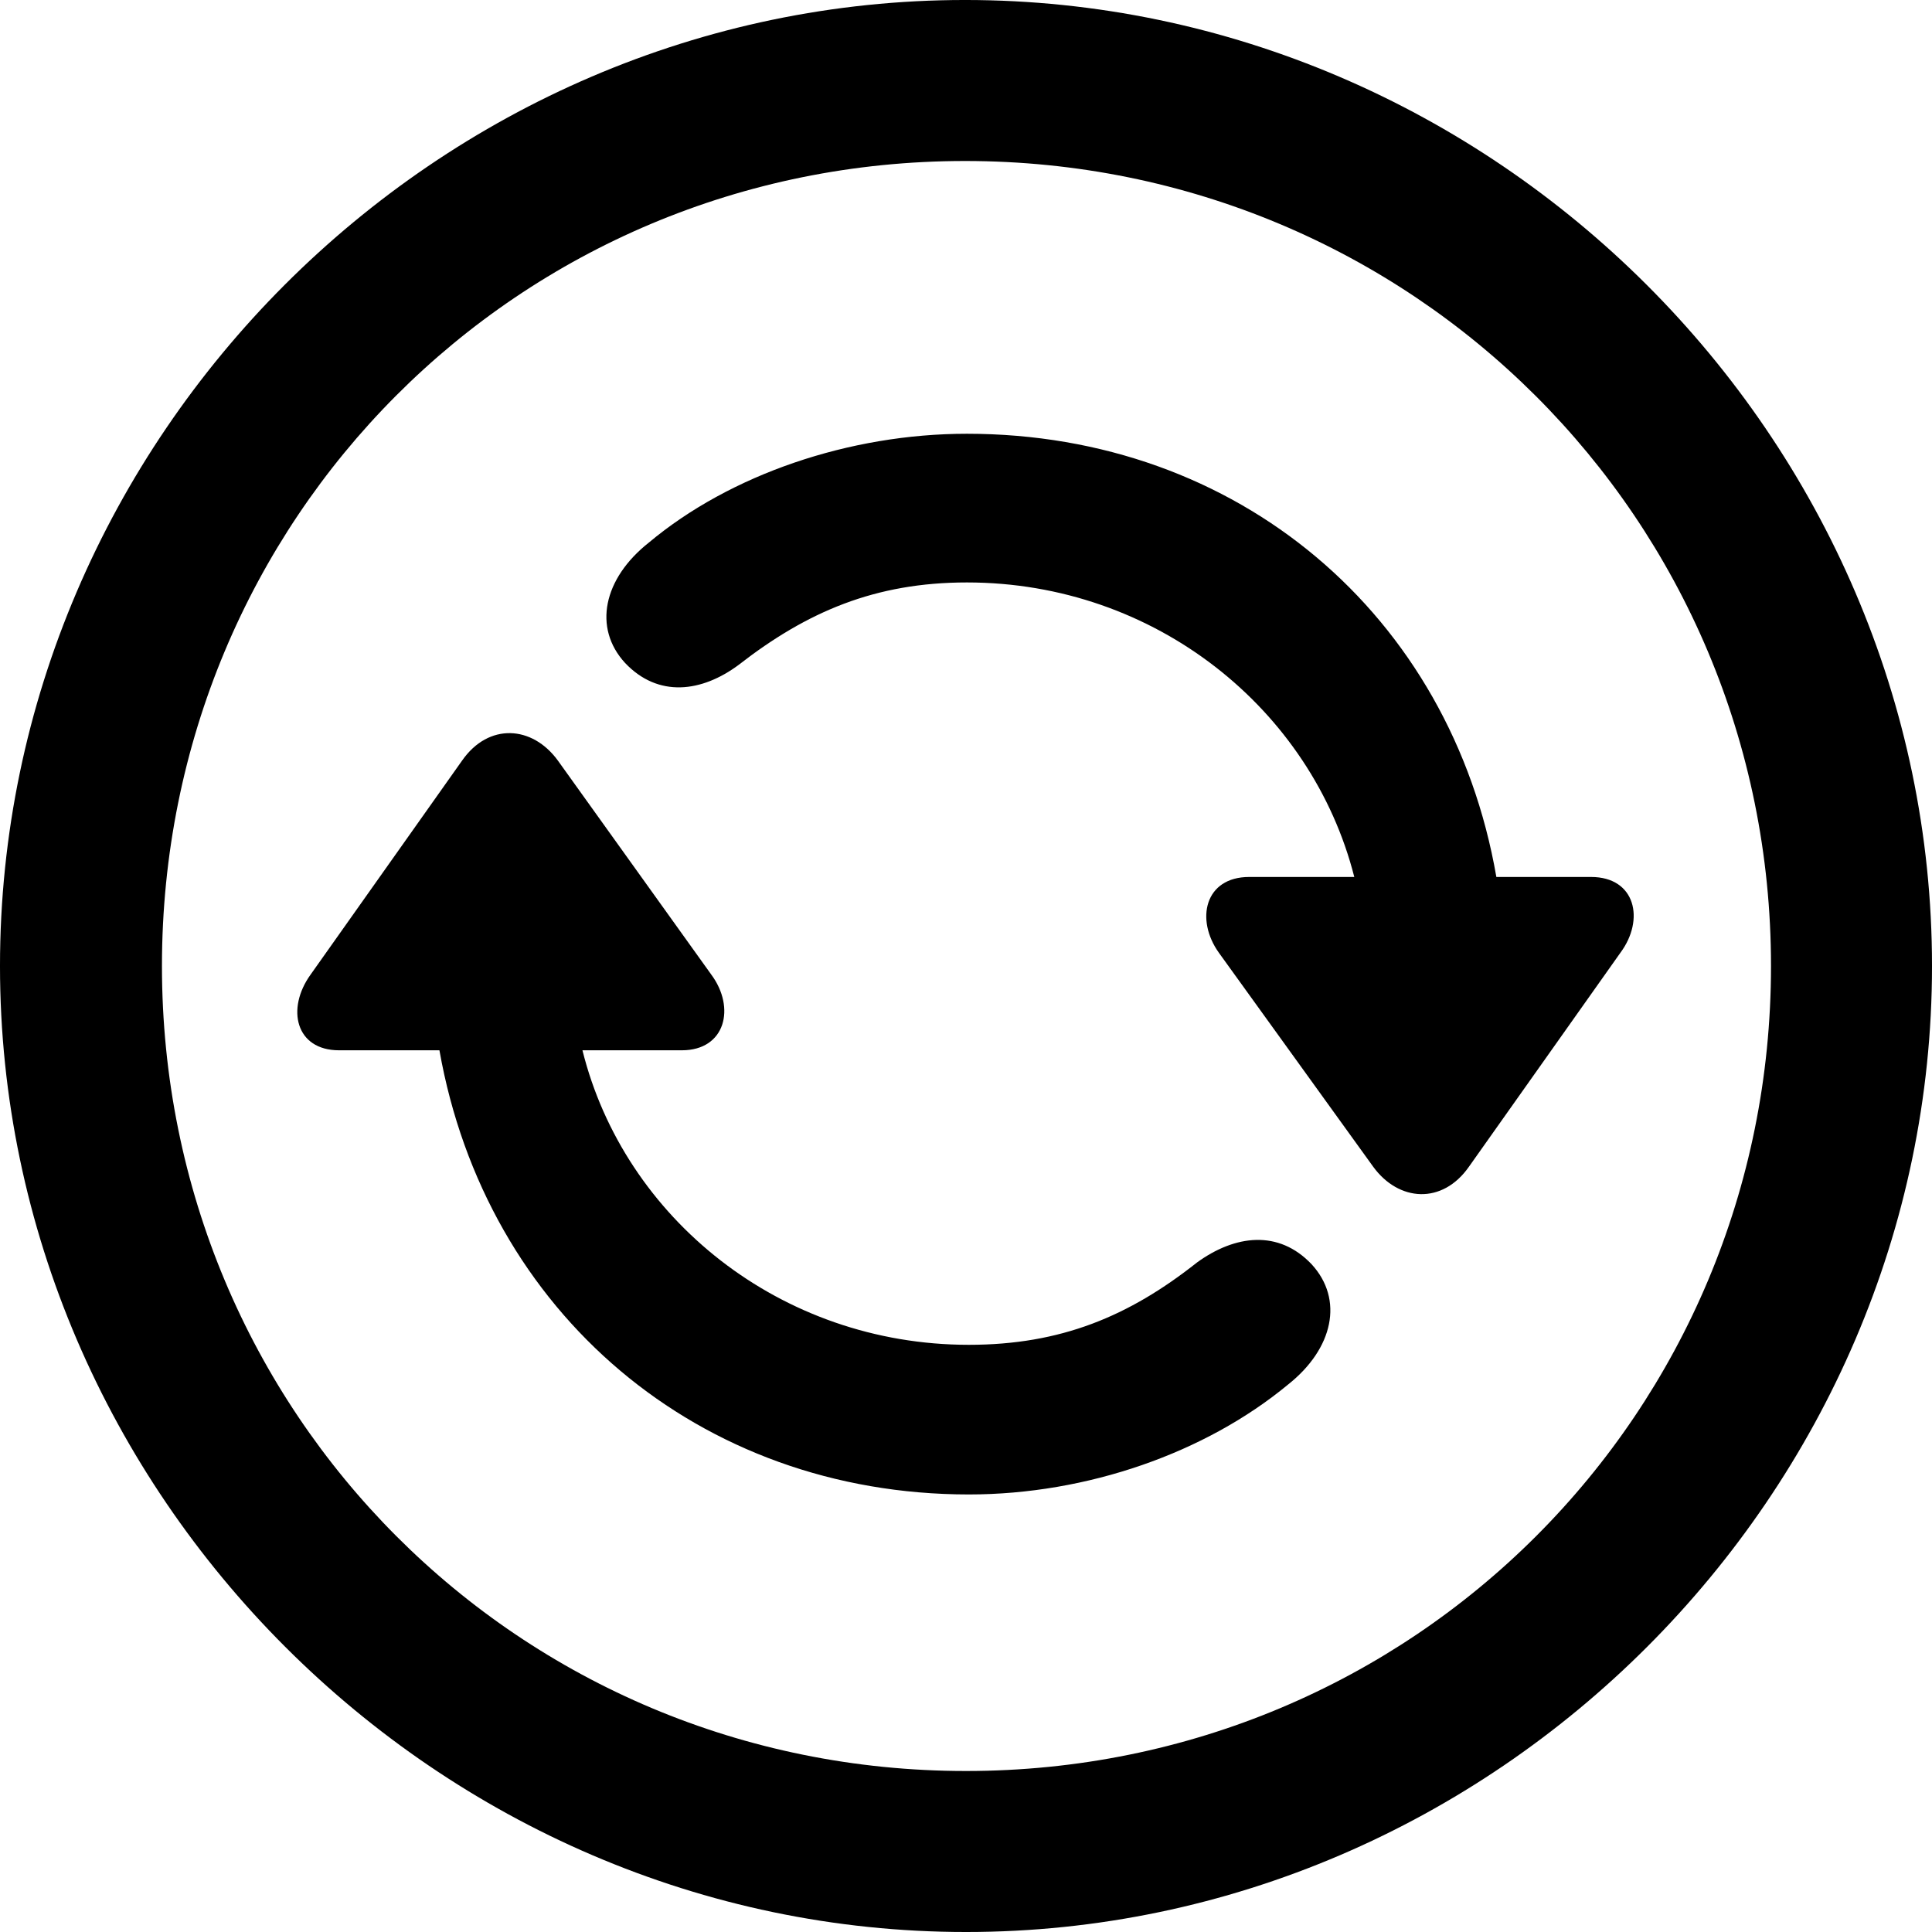 <?xml version="1.0" encoding="UTF-8" standalone="no"?>
<svg xmlns="http://www.w3.org/2000/svg"
     width="996.094" height="996.094"
     viewBox="0 0 996.094 996.094"
     fill="currentColor">
  <path d="M498.048 996.096C770.508 996.096 996.098 770.016 996.098 498.046C996.098 225.586 770.018 -0.004 497.558 -0.004C225.588 -0.004 -0.002 225.586 -0.002 498.046C-0.002 770.016 226.078 996.096 498.048 996.096ZM498.048 913.086C267.578 913.086 83.498 728.516 83.498 498.046C83.498 267.576 267.088 83.006 497.558 83.006C728.028 83.006 913.088 267.576 913.088 498.046C913.088 728.516 728.518 913.086 498.048 913.086ZM498.538 223.636C437.988 223.636 376.468 244.626 334.478 279.786C311.038 298.336 305.668 323.726 322.268 341.796C339.358 359.866 361.818 356.936 380.858 342.776C416.018 315.426 451.168 300.296 498.538 300.296C595.708 300.296 676.268 365.726 698.238 452.146H644.048C621.098 452.146 616.208 474.126 628.418 491.206L708.008 601.566C721.188 619.626 743.648 621.096 757.328 601.566L835.448 491.206C848.148 474.126 843.258 452.146 820.308 452.146H771.488C748.048 316.896 638.188 223.636 498.538 223.636ZM499.508 770.506C560.548 770.506 621.578 749.026 664.058 713.866C687.498 695.316 692.868 669.926 676.268 651.856C659.178 633.786 636.718 636.716 617.188 650.876C582.028 678.706 546.878 693.356 499.508 693.356C402.348 693.356 321.778 627.926 300.298 541.506H351.558C374.028 541.506 379.398 519.536 366.698 502.446L287.598 392.086C274.418 374.026 251.958 372.556 238.278 392.086L160.158 502.446C147.458 520.016 152.348 541.506 174.808 541.506H226.558C250.488 676.756 360.348 770.506 499.508 770.506Z"/>
</svg>